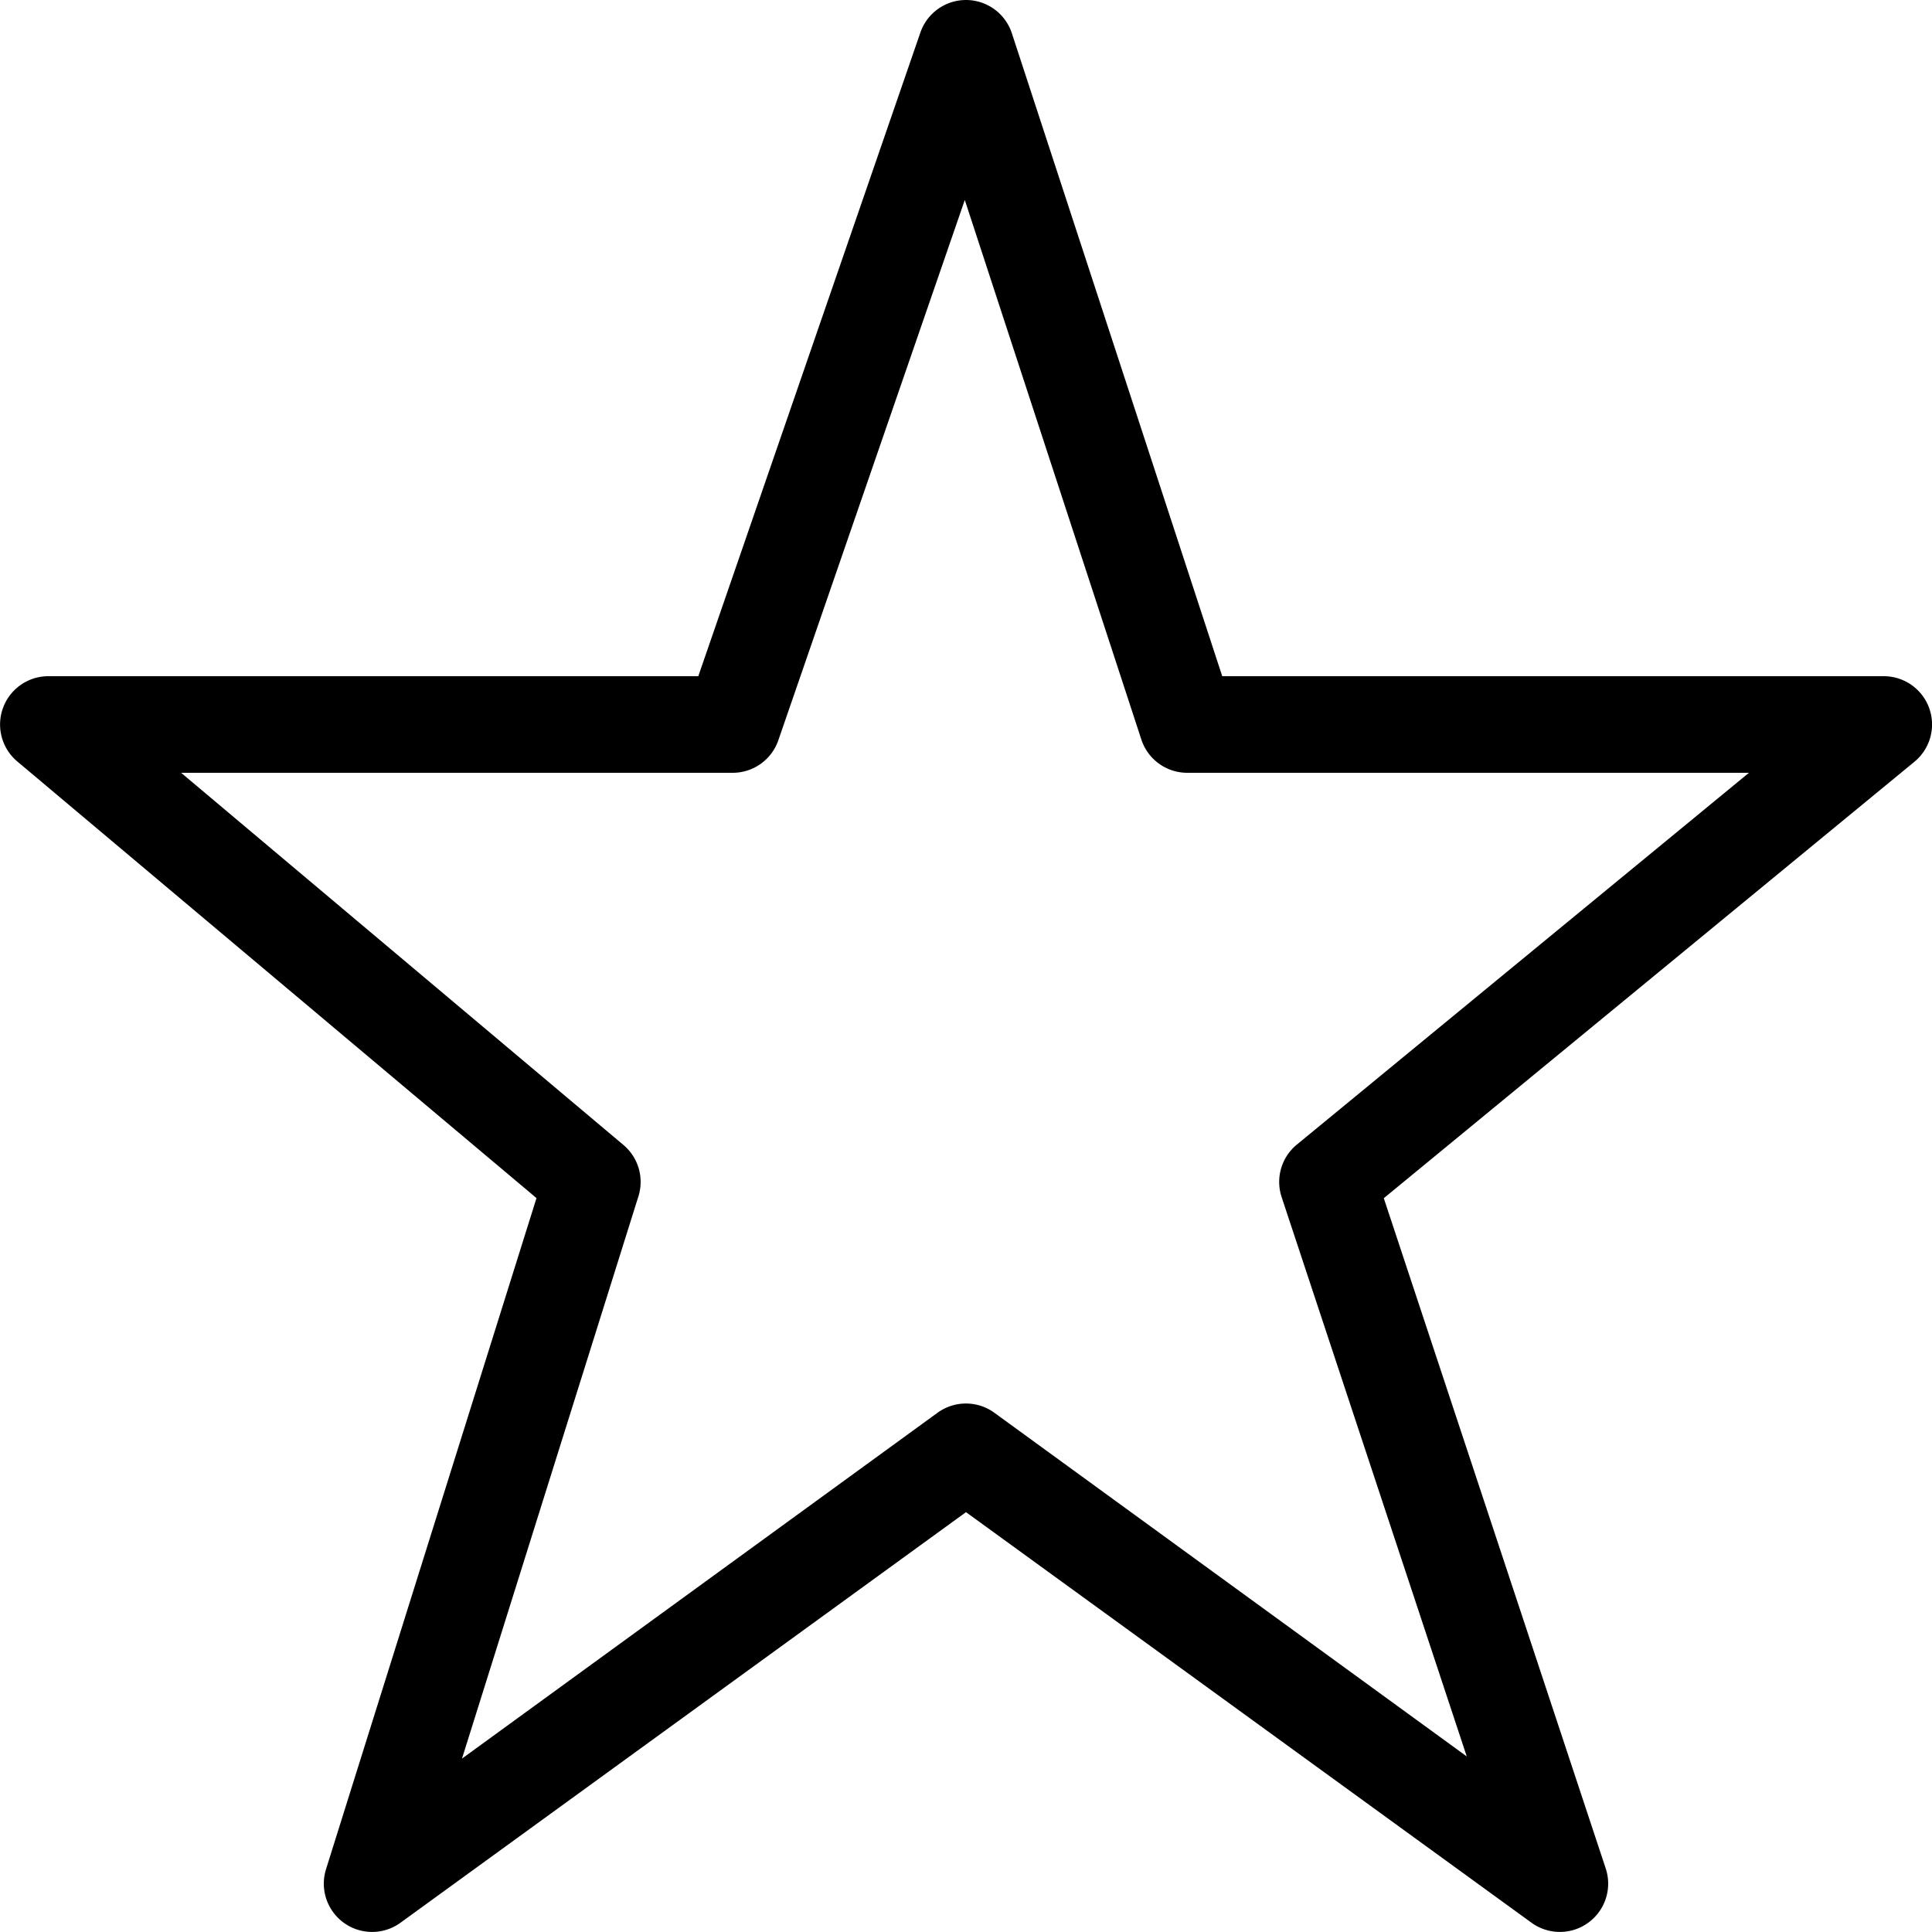 <svg xmlns="http://www.w3.org/2000/svg" viewBox="0 0 160 160"><path d="M159.77 58.65A4 4 0 0 0 156 56h-54.78L83.8 2.76A4 4 0 0 0 80 0a4 4 0 0 0-3.78 2.7L57.83 56H4a4 4 0 0 0-2.57 7.06l43 36.16L27 154.8a4 4 0 0 0 6.17 4.43l46.83-34 46.83 34a4 4 0 0 0 6.15-4.49L114.6 99.23l43.94-36.14a4 4 0 0 0 1.23-4.44zM107.4 94.79a4 4 0 0 0-1.26 4.35l15.33 46.32L82.35 117a4 4 0 0 0-4.71 0l-39.38 28.64 14.61-46.56a4 4 0 0 0-1.24-4.26L15 64h45.68a4 4 0 0 0 3.78-2.7L79.9 16.56l14.62 44.68a4 4 0 0 0 3.8 2.76h46.52z"/></svg>